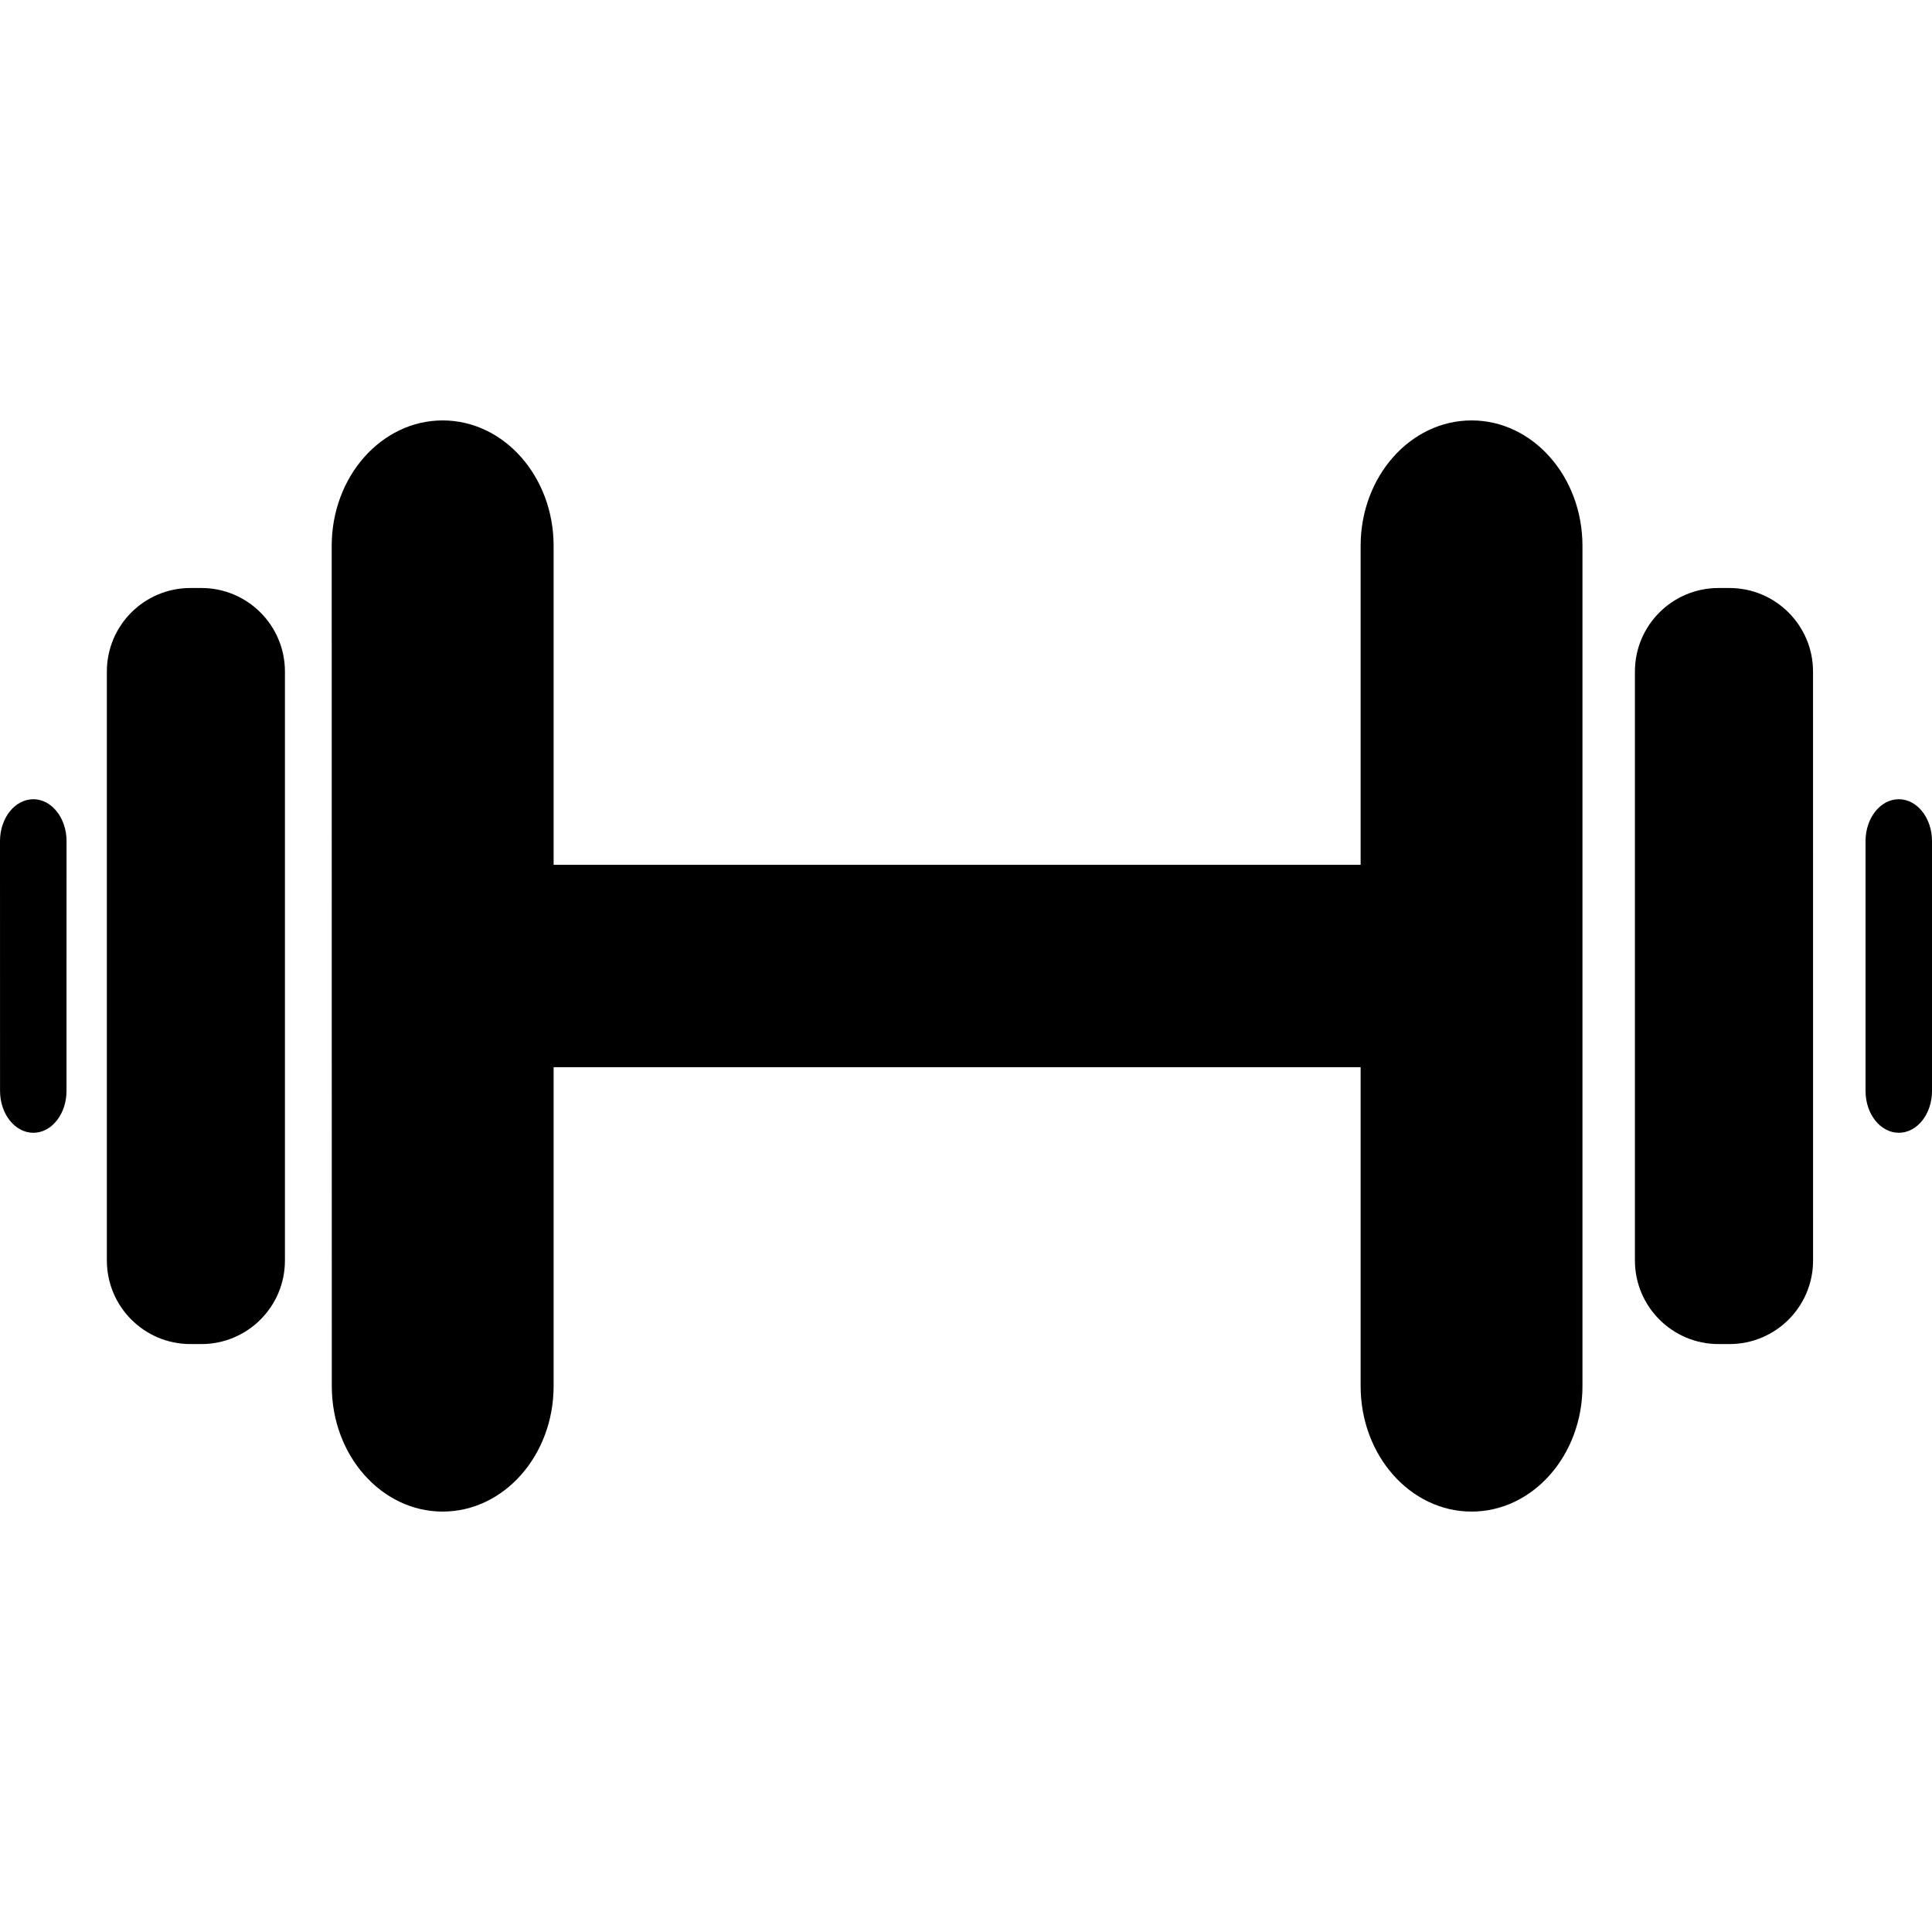 <?xml version="1.0" encoding="UTF-8" standalone="no"?><!DOCTYPE svg PUBLIC "-//W3C//DTD SVG 1.1//EN" "http://www.w3.org/Graphics/SVG/1.1/DTD/svg11.dtd"><svg width="100%" height="100%" viewBox="0 0 100 100" version="1.1" xmlns="http://www.w3.org/2000/svg" xmlns:xlink="http://www.w3.org/1999/xlink" xml:space="preserve" xmlns:serif="http://www.serif.com/" style="fill-rule:evenodd;clip-rule:evenodd;stroke-linejoin:round;stroke-miterlimit:2;"><g><g><g><path d="M98.281,41.368c-0.951,-0 -1.721,0.971 -1.721,2.166l-0,12.934c-0,1.195 0.77,2.164 1.723,2.164c0.95,0 1.717,-0.969 1.717,-2.164l-0,-12.936c-0,-1.193 -0.769,-2.164 -1.719,-2.164Z" style="fill-rule:nonzero;"/><path d="M1.723,41.368c-0.95,-0 -1.723,0.971 -1.723,2.166c-0,3.32 -0,9.614 0.002,12.93c-0,1.195 0.771,2.165 1.721,2.169c0.951,-0 1.719,-0.97 1.719,-2.165c0,-3.314 0,-9.615 0.002,-12.935c0,-1.194 -0.77,-2.165 -1.721,-2.165Z" style="fill-rule:nonzero;"/><path d="M22.912,21.761c-3.171,-0 -5.743,2.908 -5.743,6.494c-0,10.87 0.002,32.624 0.004,43.49c-0,3.586 2.568,6.494 5.739,6.494c3.171,0 5.743,-2.91 5.743,-6.494l-0,-16.507l41.771,-0l-0,16.509c-0,3.584 2.572,6.492 5.743,6.492c3.17,0 5.739,-2.91 5.739,-6.494l-0,-43.49c-0,-3.588 -2.569,-6.494 -5.739,-6.494c-3.171,-0 -5.743,2.904 -5.743,6.494l-0,16.507l-41.771,-0l-0,-16.509c-0,-3.588 -2.571,-6.492 -5.743,-6.492Z" style="fill-rule:nonzero;"/><path d="M89.513,30.435l-0.562,-0c-2.389,-0 -4.328,1.933 -4.328,4.326l-0,30.478c-0,2.391 1.939,4.33 4.329,4.33l0.562,-0c2.391,-0 4.33,-1.934 4.33,-4.326c-0,-7.527 -0,-22.95 -0.002,-30.479c0.002,-2.392 -1.939,-4.329 -4.329,-4.329Z" style="fill-rule:nonzero;"/><path d="M10.422,30.435l-0.564,-0c-2.39,-0 -4.327,1.933 -4.327,4.326l-0,30.478c-0,2.393 1.937,4.33 4.327,4.33l0.562,-0c2.391,-0 4.328,-1.934 4.328,-4.326l-0,-30.479c0.002,-2.392 -1.935,-4.329 -4.326,-4.329Z" style="fill-rule:nonzero;"/></g></g></g></svg>